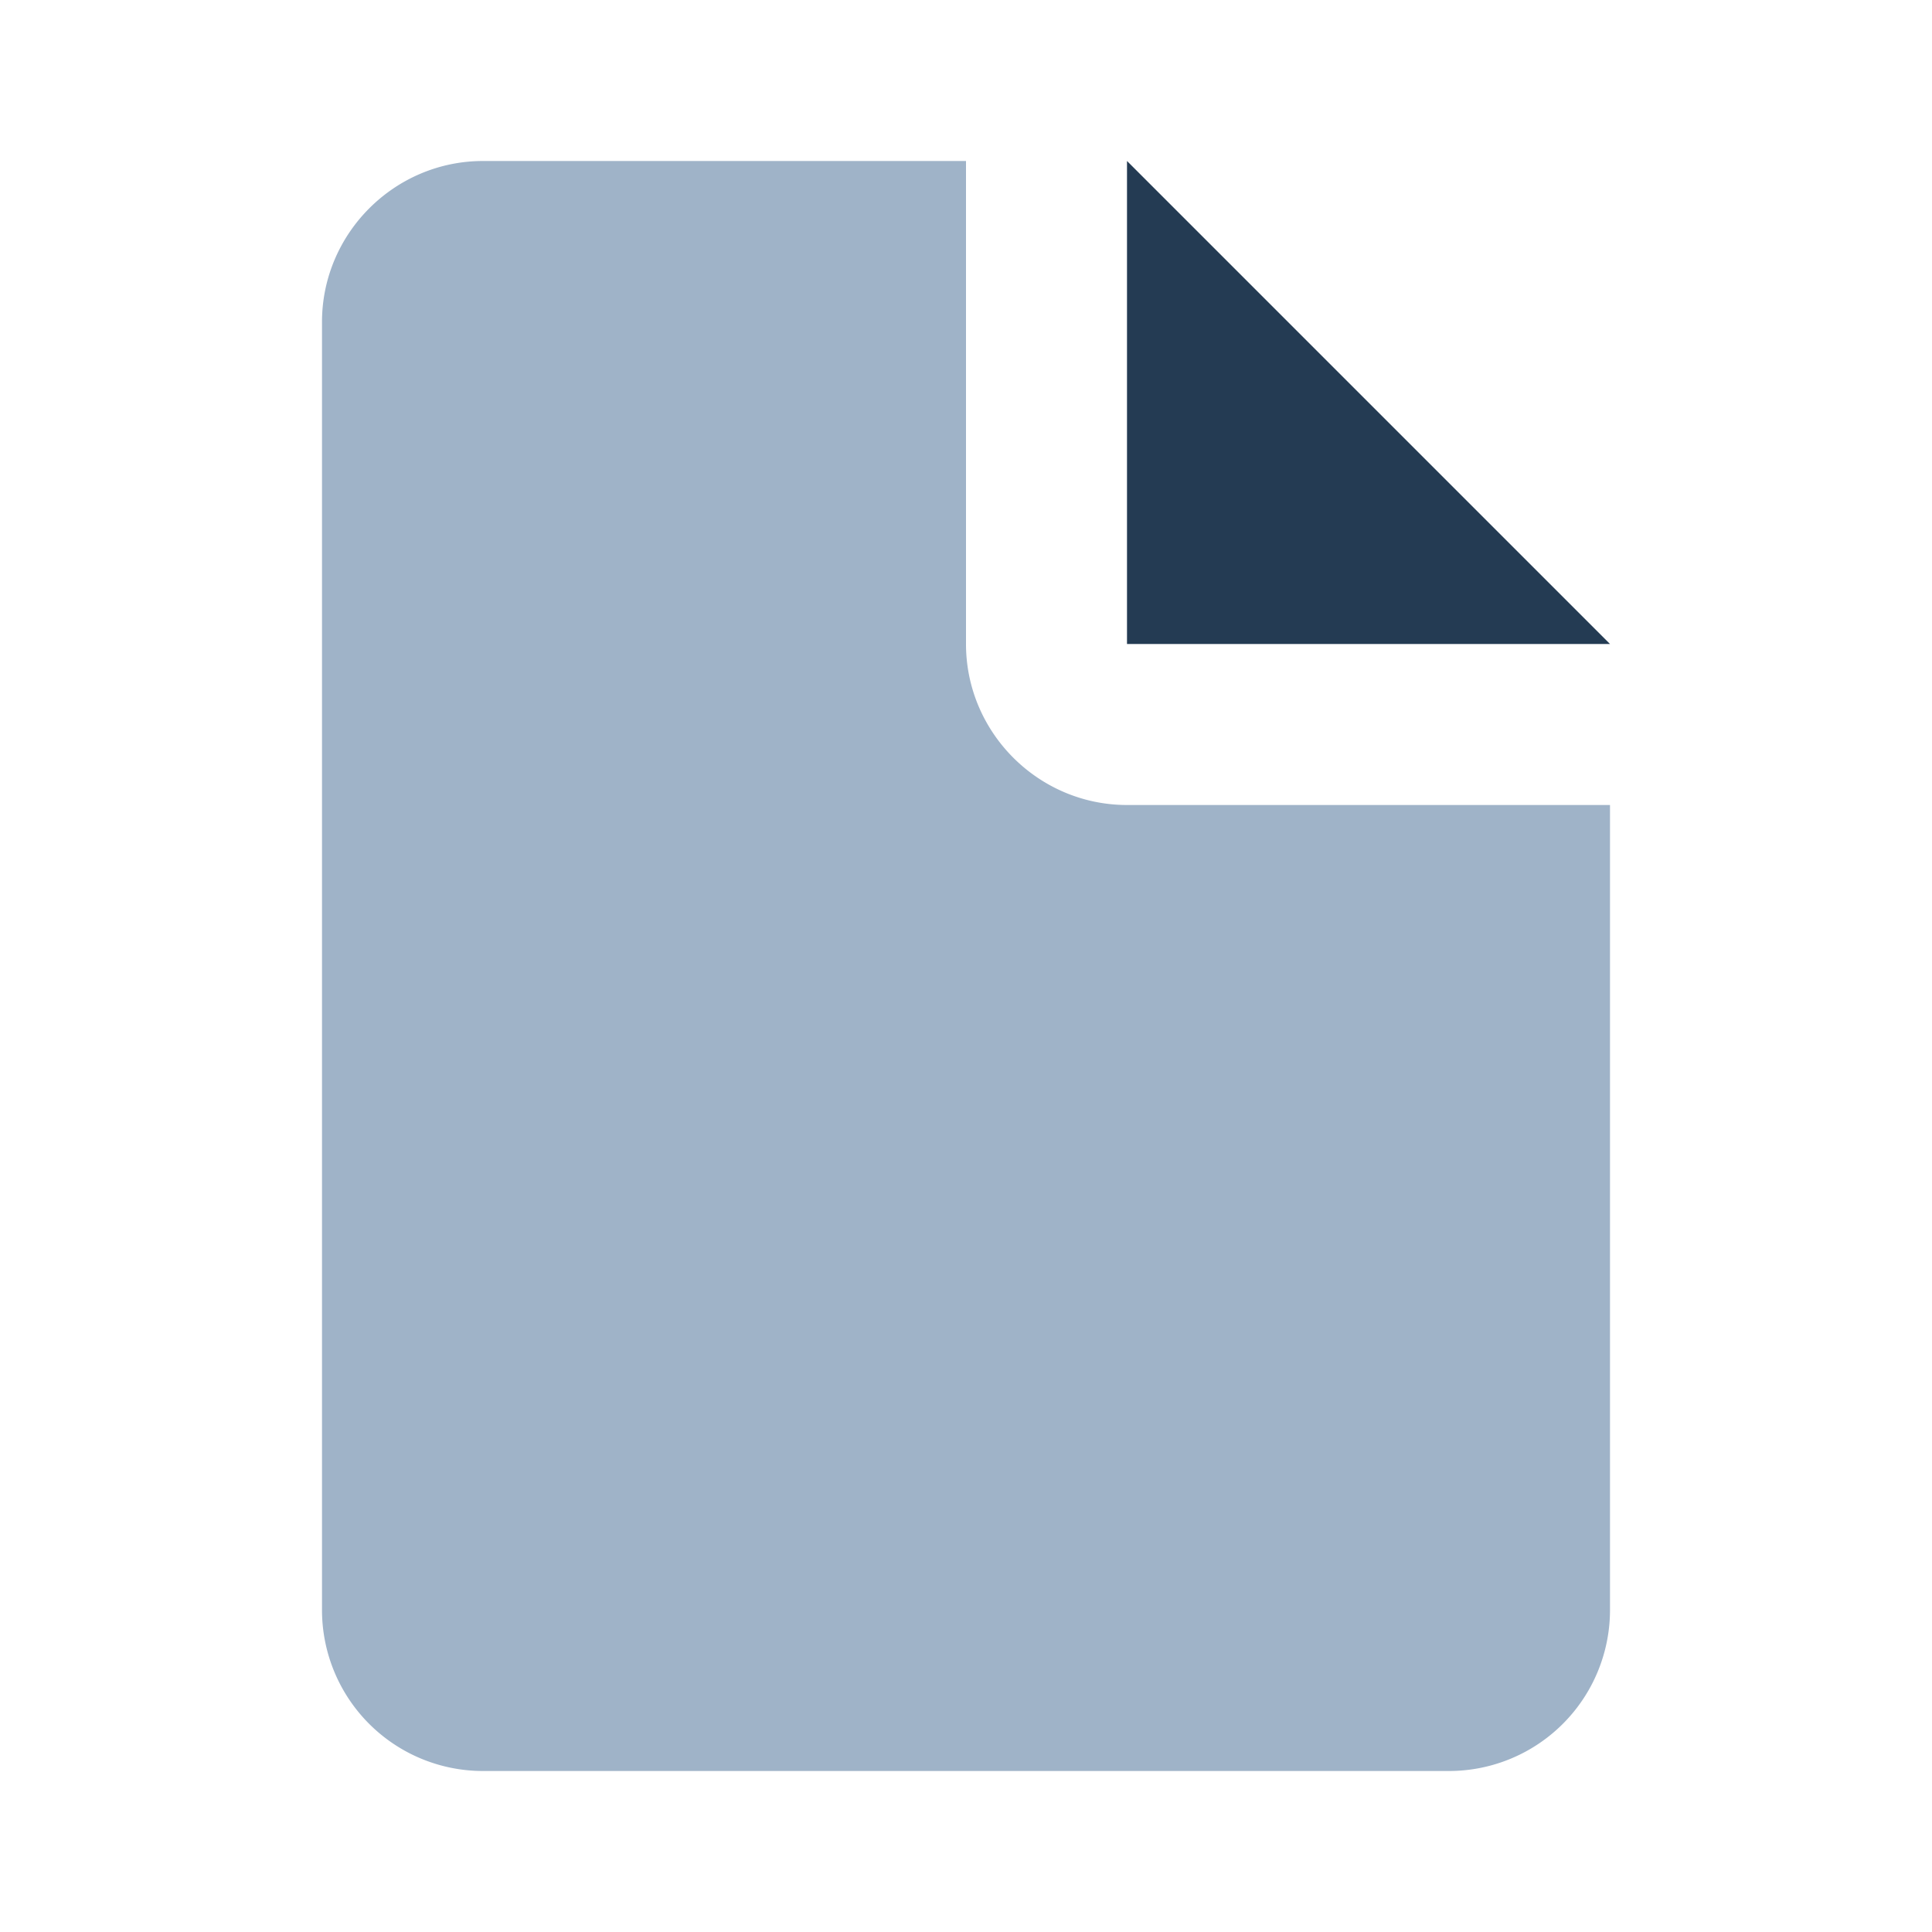 <svg xmlns="http://www.w3.org/2000/svg" viewBox="0 0 24 24" class="icon-document">
  <path fill="#9FB3C8"  class="primary" d="M6 2h6v6c0 1.1.9 2 2 2h6v10a2 2 0 0 1-2 2H6a2 2 0 0 1-2-2V4c0-1.1.9-2 2-2z"/>
  <polygon fill="#243B53" class="secondary" points="14 2 20 8 14 8"/>
</svg>